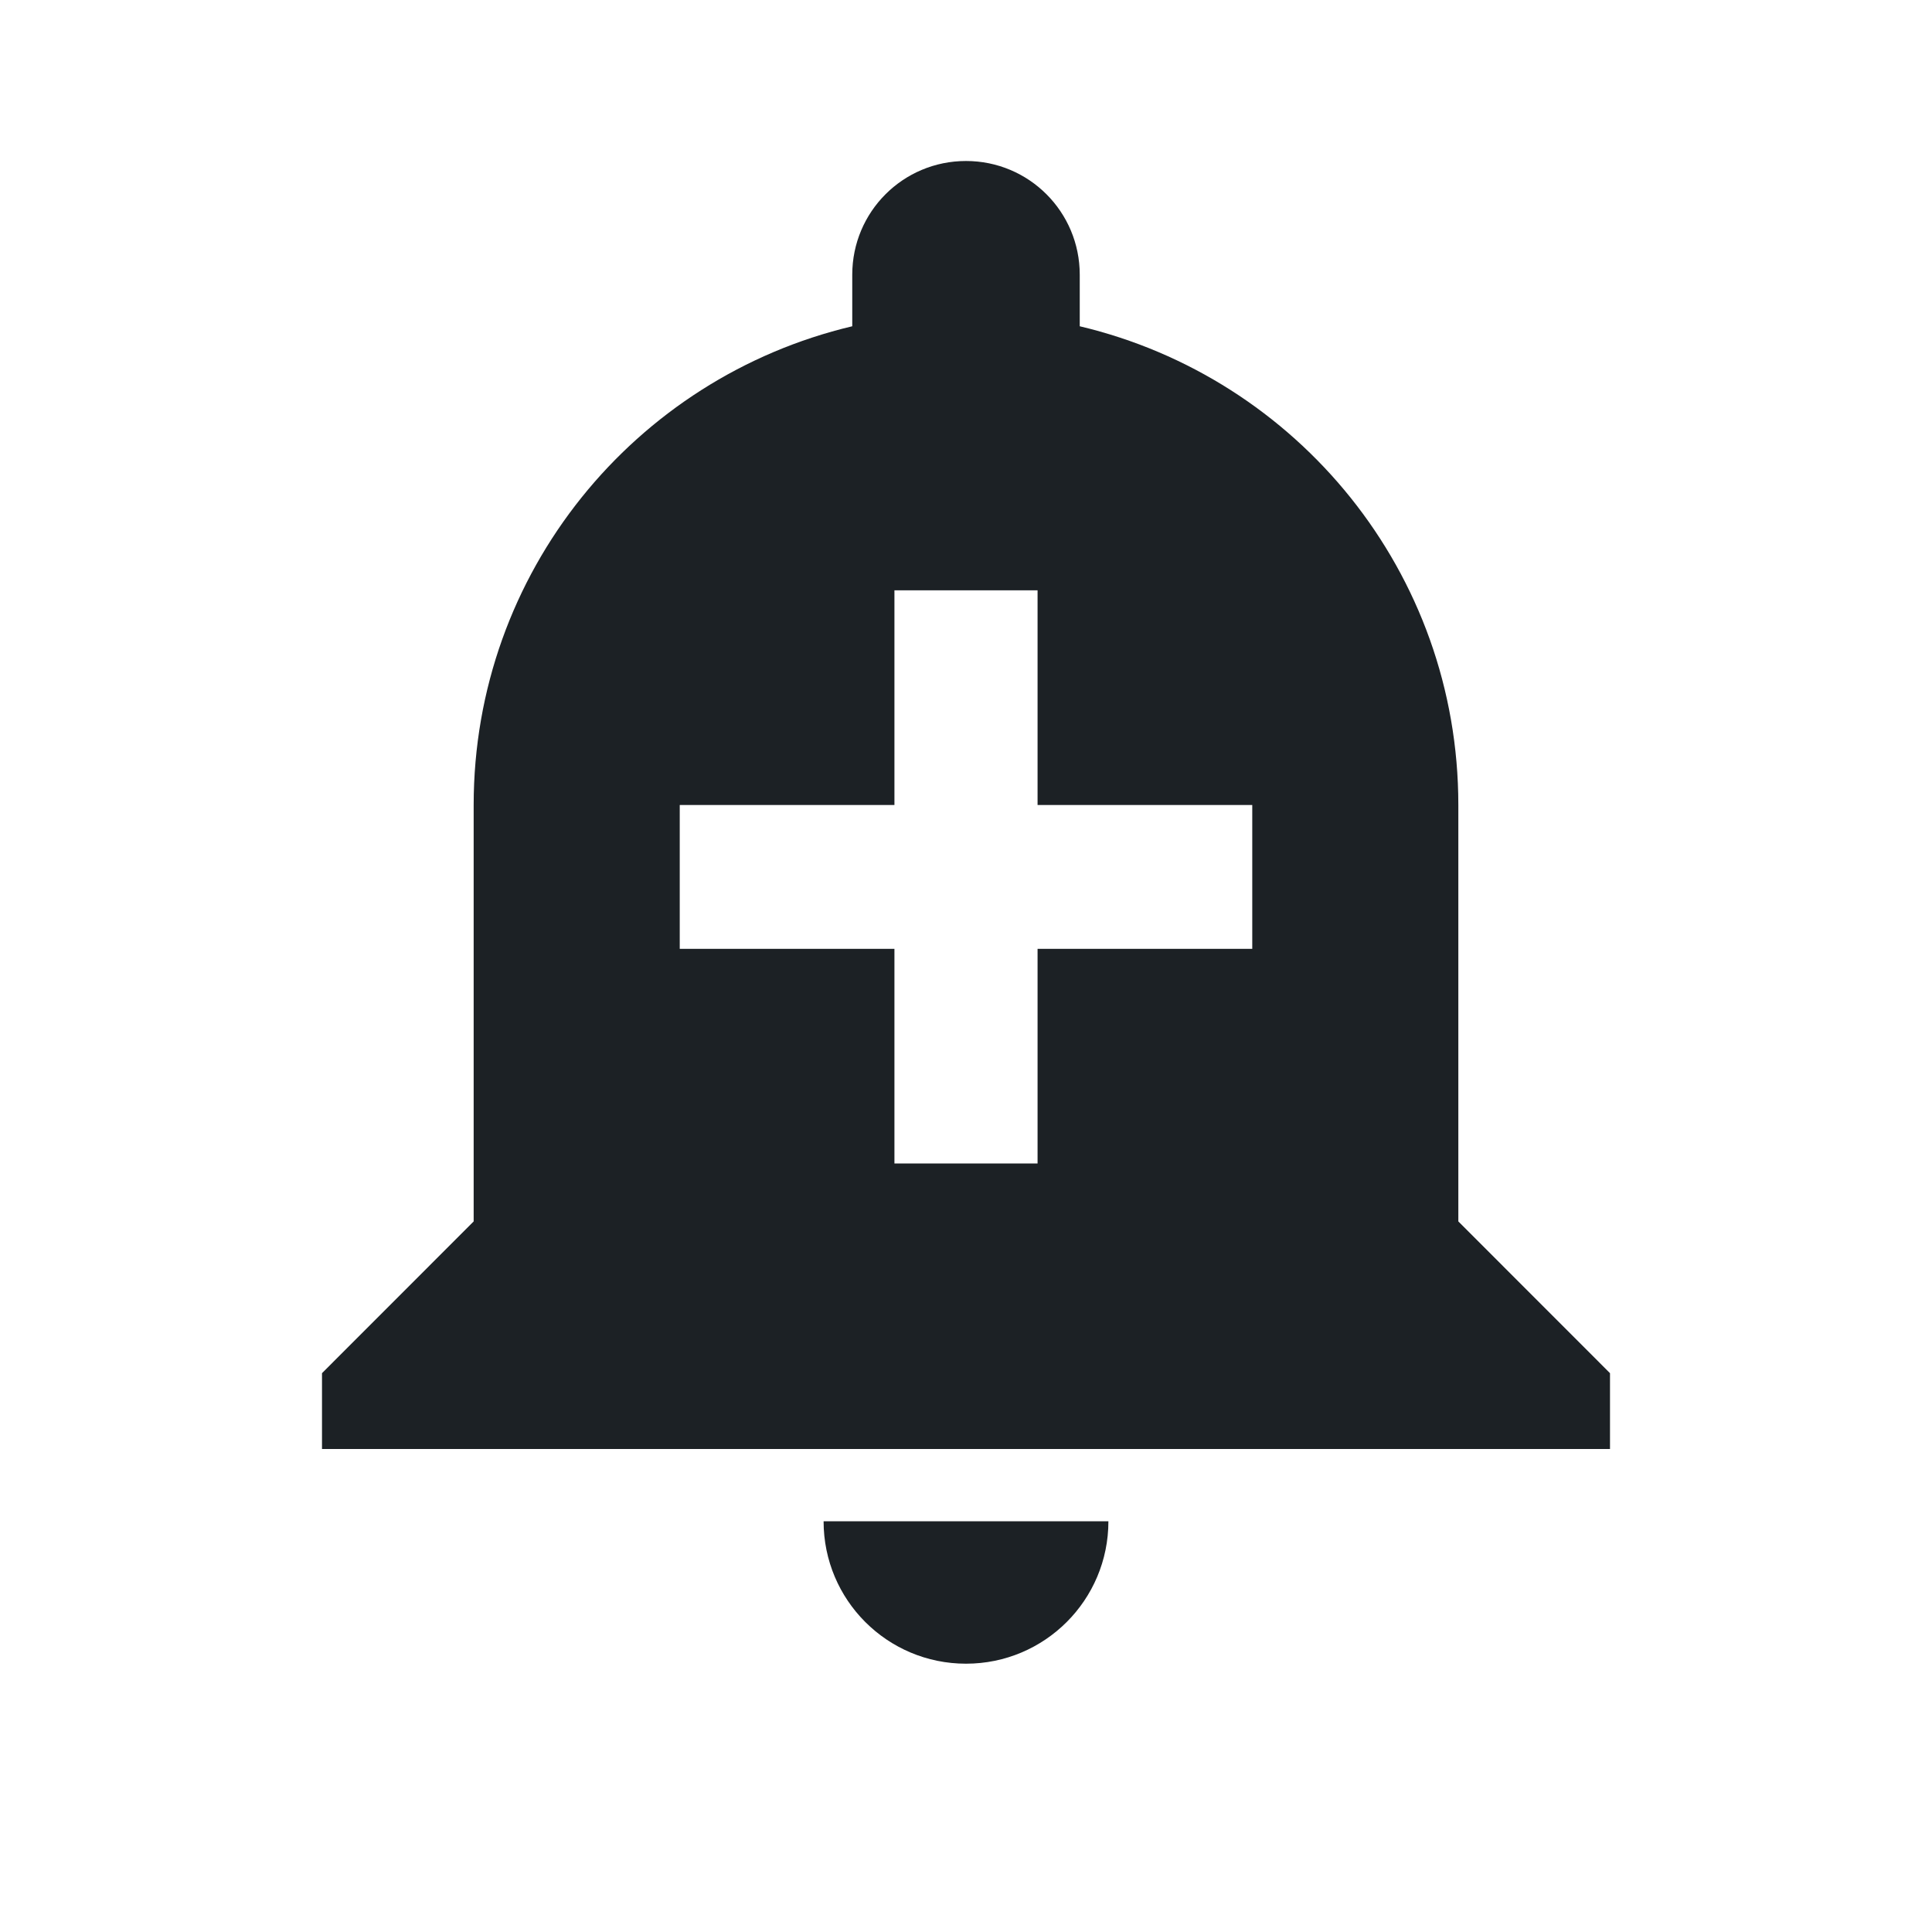<svg width="24" height="24" viewBox="0 0 24 24" fill="none" xmlns="http://www.w3.org/2000/svg">
<path d="M10.231 18.898C10.231 19.876 11.022 20.667 12 20.667C12.978 20.667 13.769 19.876 13.769 18.898H10.231ZM18.116 15.173V10C18.116 7.111 16.116 4.693 13.413 4.053V3.413C13.413 2.631 12.782 2 12 2C11.218 2 10.587 2.631 10.587 3.413V4.053C7.884 4.693 5.884 7.111 5.884 10V15.173L4 17.058V18H20V17.058L18.116 15.173ZM15.556 11.787H12.889V14.453H11.111V11.787H8.444V10H11.111V7.333H12.889V10H15.556V11.787Z" fill="#1C2125"/>
</svg>
